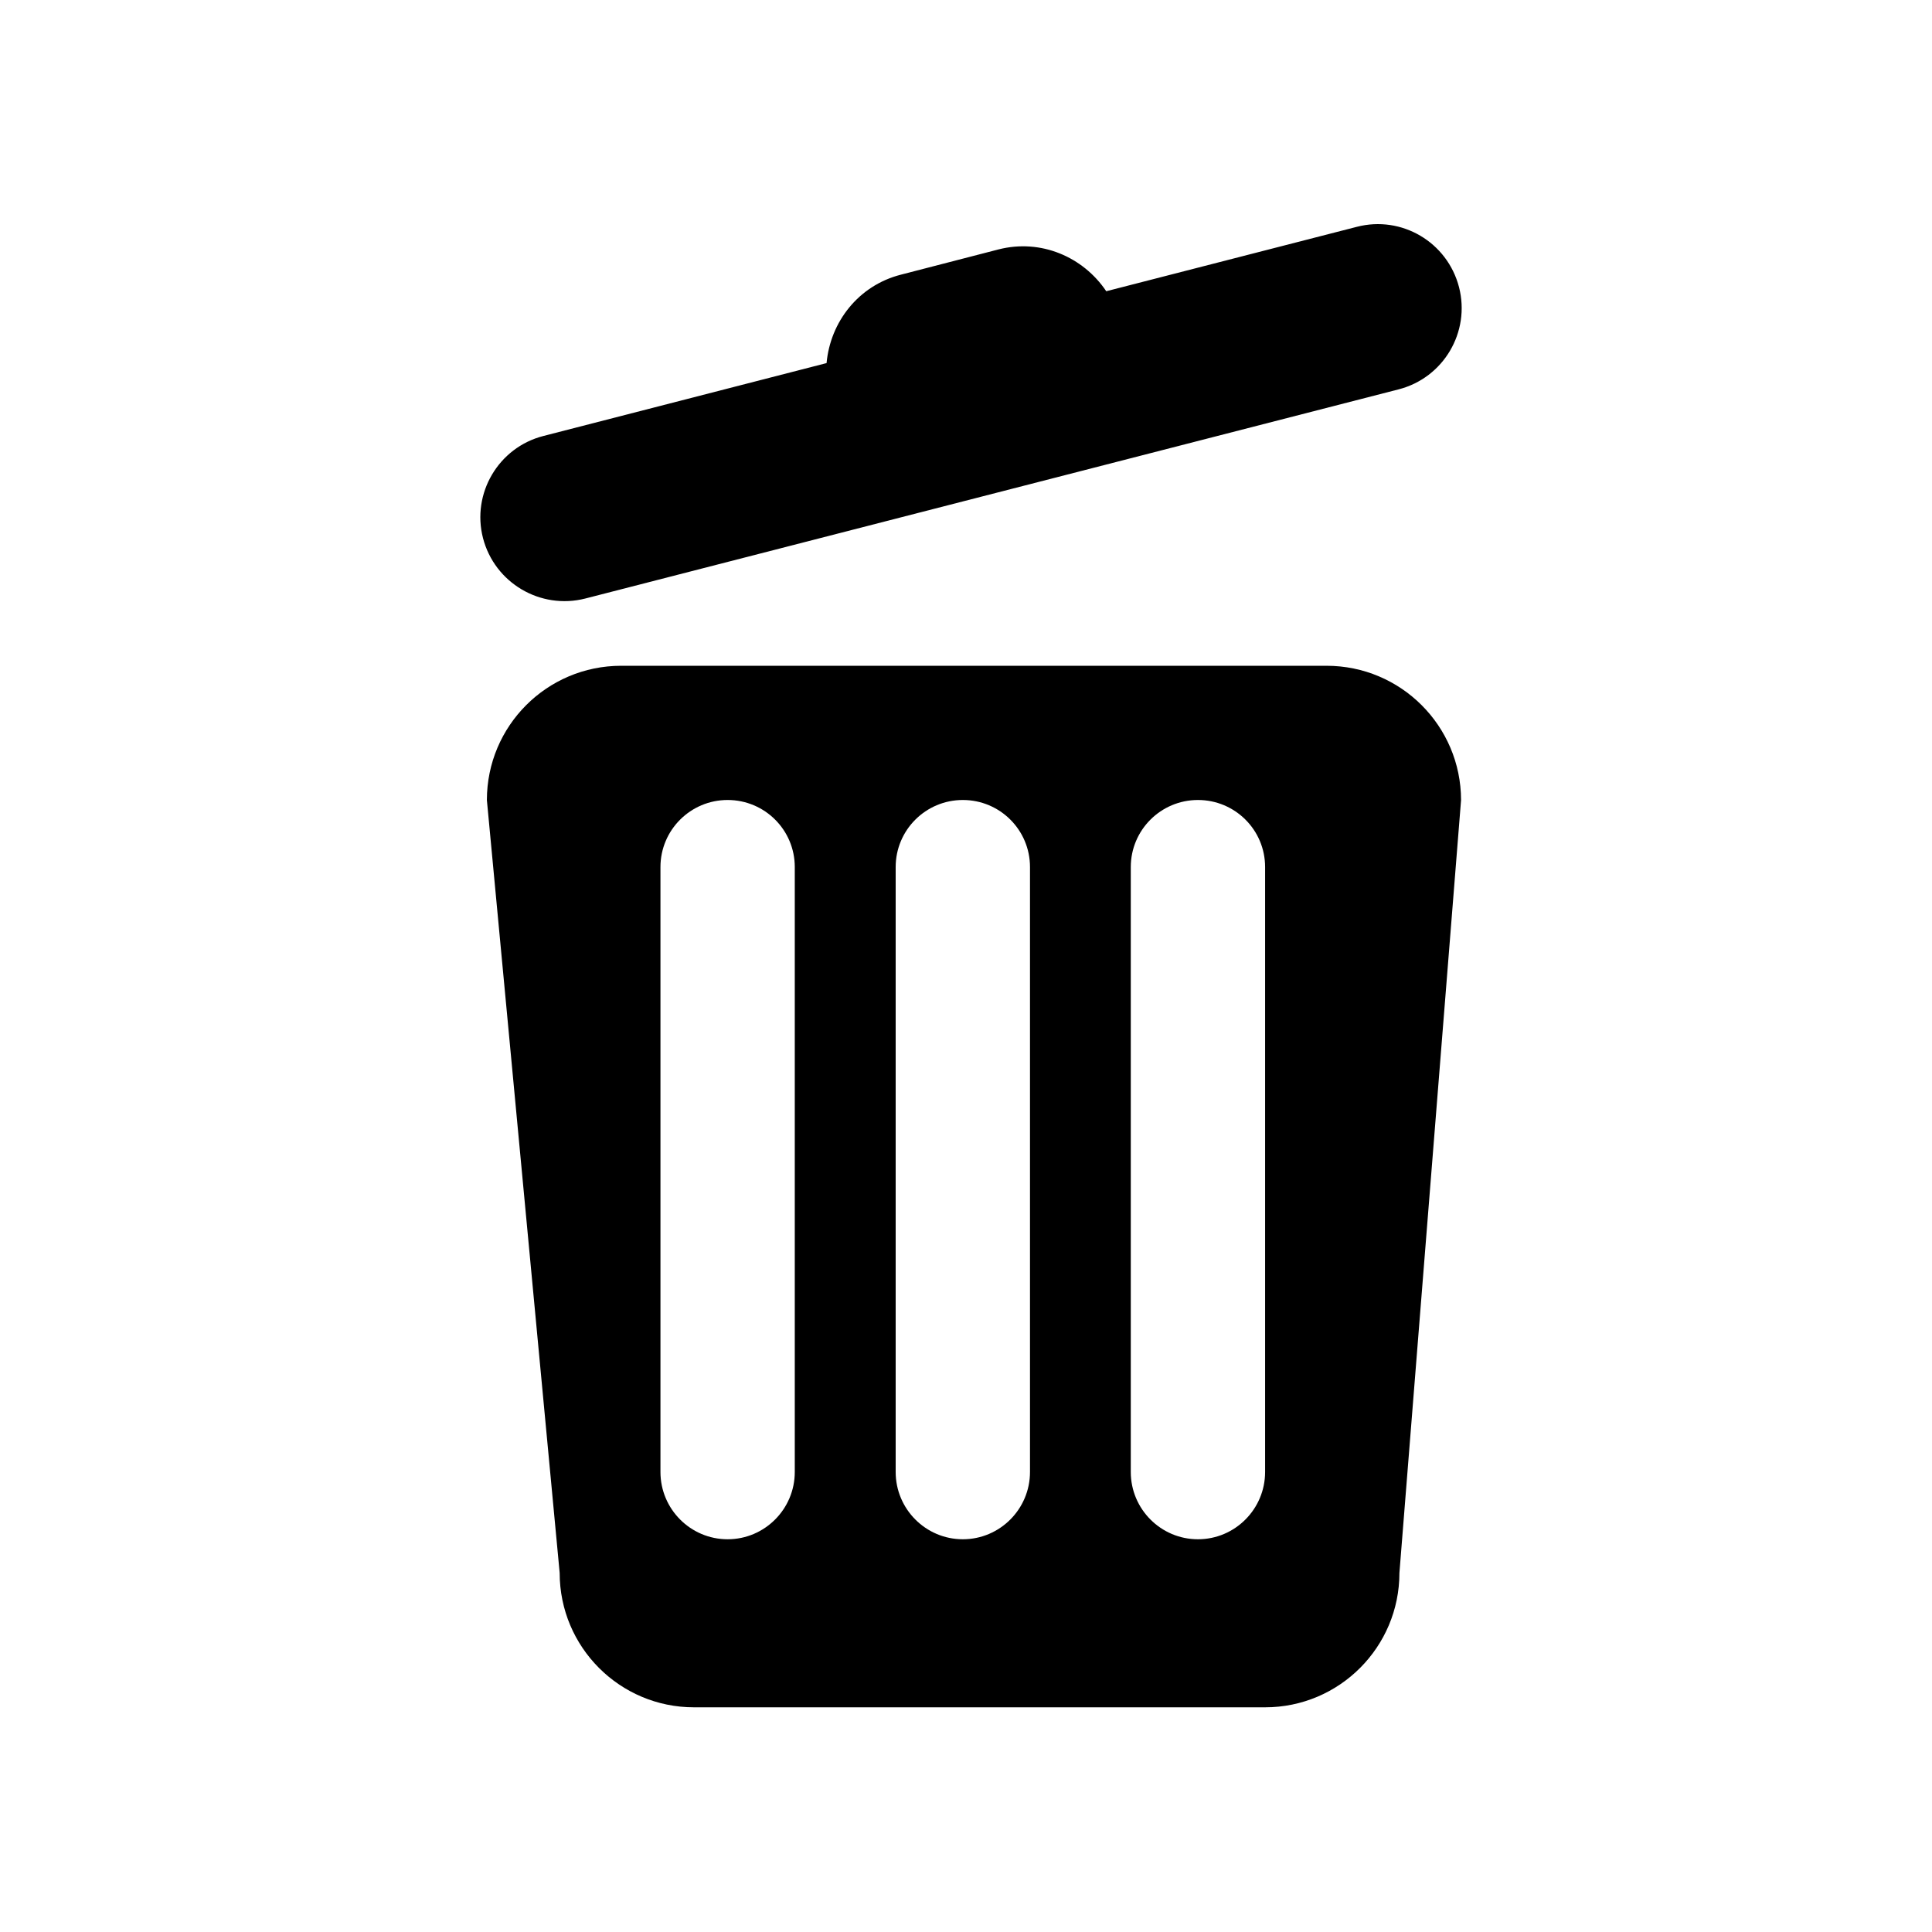 <?xml version="1.0" encoding="utf-8"?>
<!-- Generator: Adobe Illustrator 23.0.1, SVG Export Plug-In . SVG Version: 6.00 Build 0)  -->
<svg version="1.1" id="Layer_1" xmlns="http://www.w3.org/2000/svg" xmlns:xlink="http://www.w3.org/1999/xlink" x="0px" y="0px"
	 viewBox="0 0 189 189" style="enable-background:new 0 0 189 189;" xml:space="preserve">
<g>
	<g id="_x34_3">
		<g>
			<path d="M129.77,65.13h-69c-7.26,0-13.14,5.88-13.14,13.14l7.12,75.6c0,7.26,5.88,13.15,13.14,13.15h55.87
				c7.26,0,13.14-5.89,13.14-13.15l6.03-75.6C142.92,71.01,137.03,65.13,129.77,65.13z M77.75,144c0,3.62-2.94,6.58-6.57,6.58
				c-3.63,0-6.57-2.96-6.57-6.58V84.82c0-3.62,2.94-6.56,6.57-6.56c3.63,0,6.57,2.93,6.57,6.56V144z M100.76,144
				c0,3.62-2.94,6.58-6.57,6.58c-3.63,0-6.57-2.96-6.57-6.58V84.82c0-3.62,2.94-6.56,6.57-6.56c3.63,0,6.57,2.93,6.57,6.56V144z
				 M123.76,144c0,3.62-2.94,6.58-6.57,6.58c-3.63,0-6.57-2.96-6.57-6.58V84.82c0-3.62,2.94-6.56,6.57-6.56
				c3.63,0,6.57,2.93,6.57,6.56V144z M57.26,58.55l79.56-20.46c4.4-1.13,7.04-5.61,5.91-10c-1.14-4.4-5.61-7.04-10-5.9l-24.51,6.3
				c-2.26-3.36-6.39-5.15-10.54-4.09l-9.55,2.47c-4.15,1.06-6.9,4.62-7.27,8.65l-27.7,7.13c-4.39,1.12-7.04,5.61-5.91,9.99
				C48.39,57.03,52.87,59.67,57.26,58.55z"/>
		</g>
	</g>
</g>
</svg>
